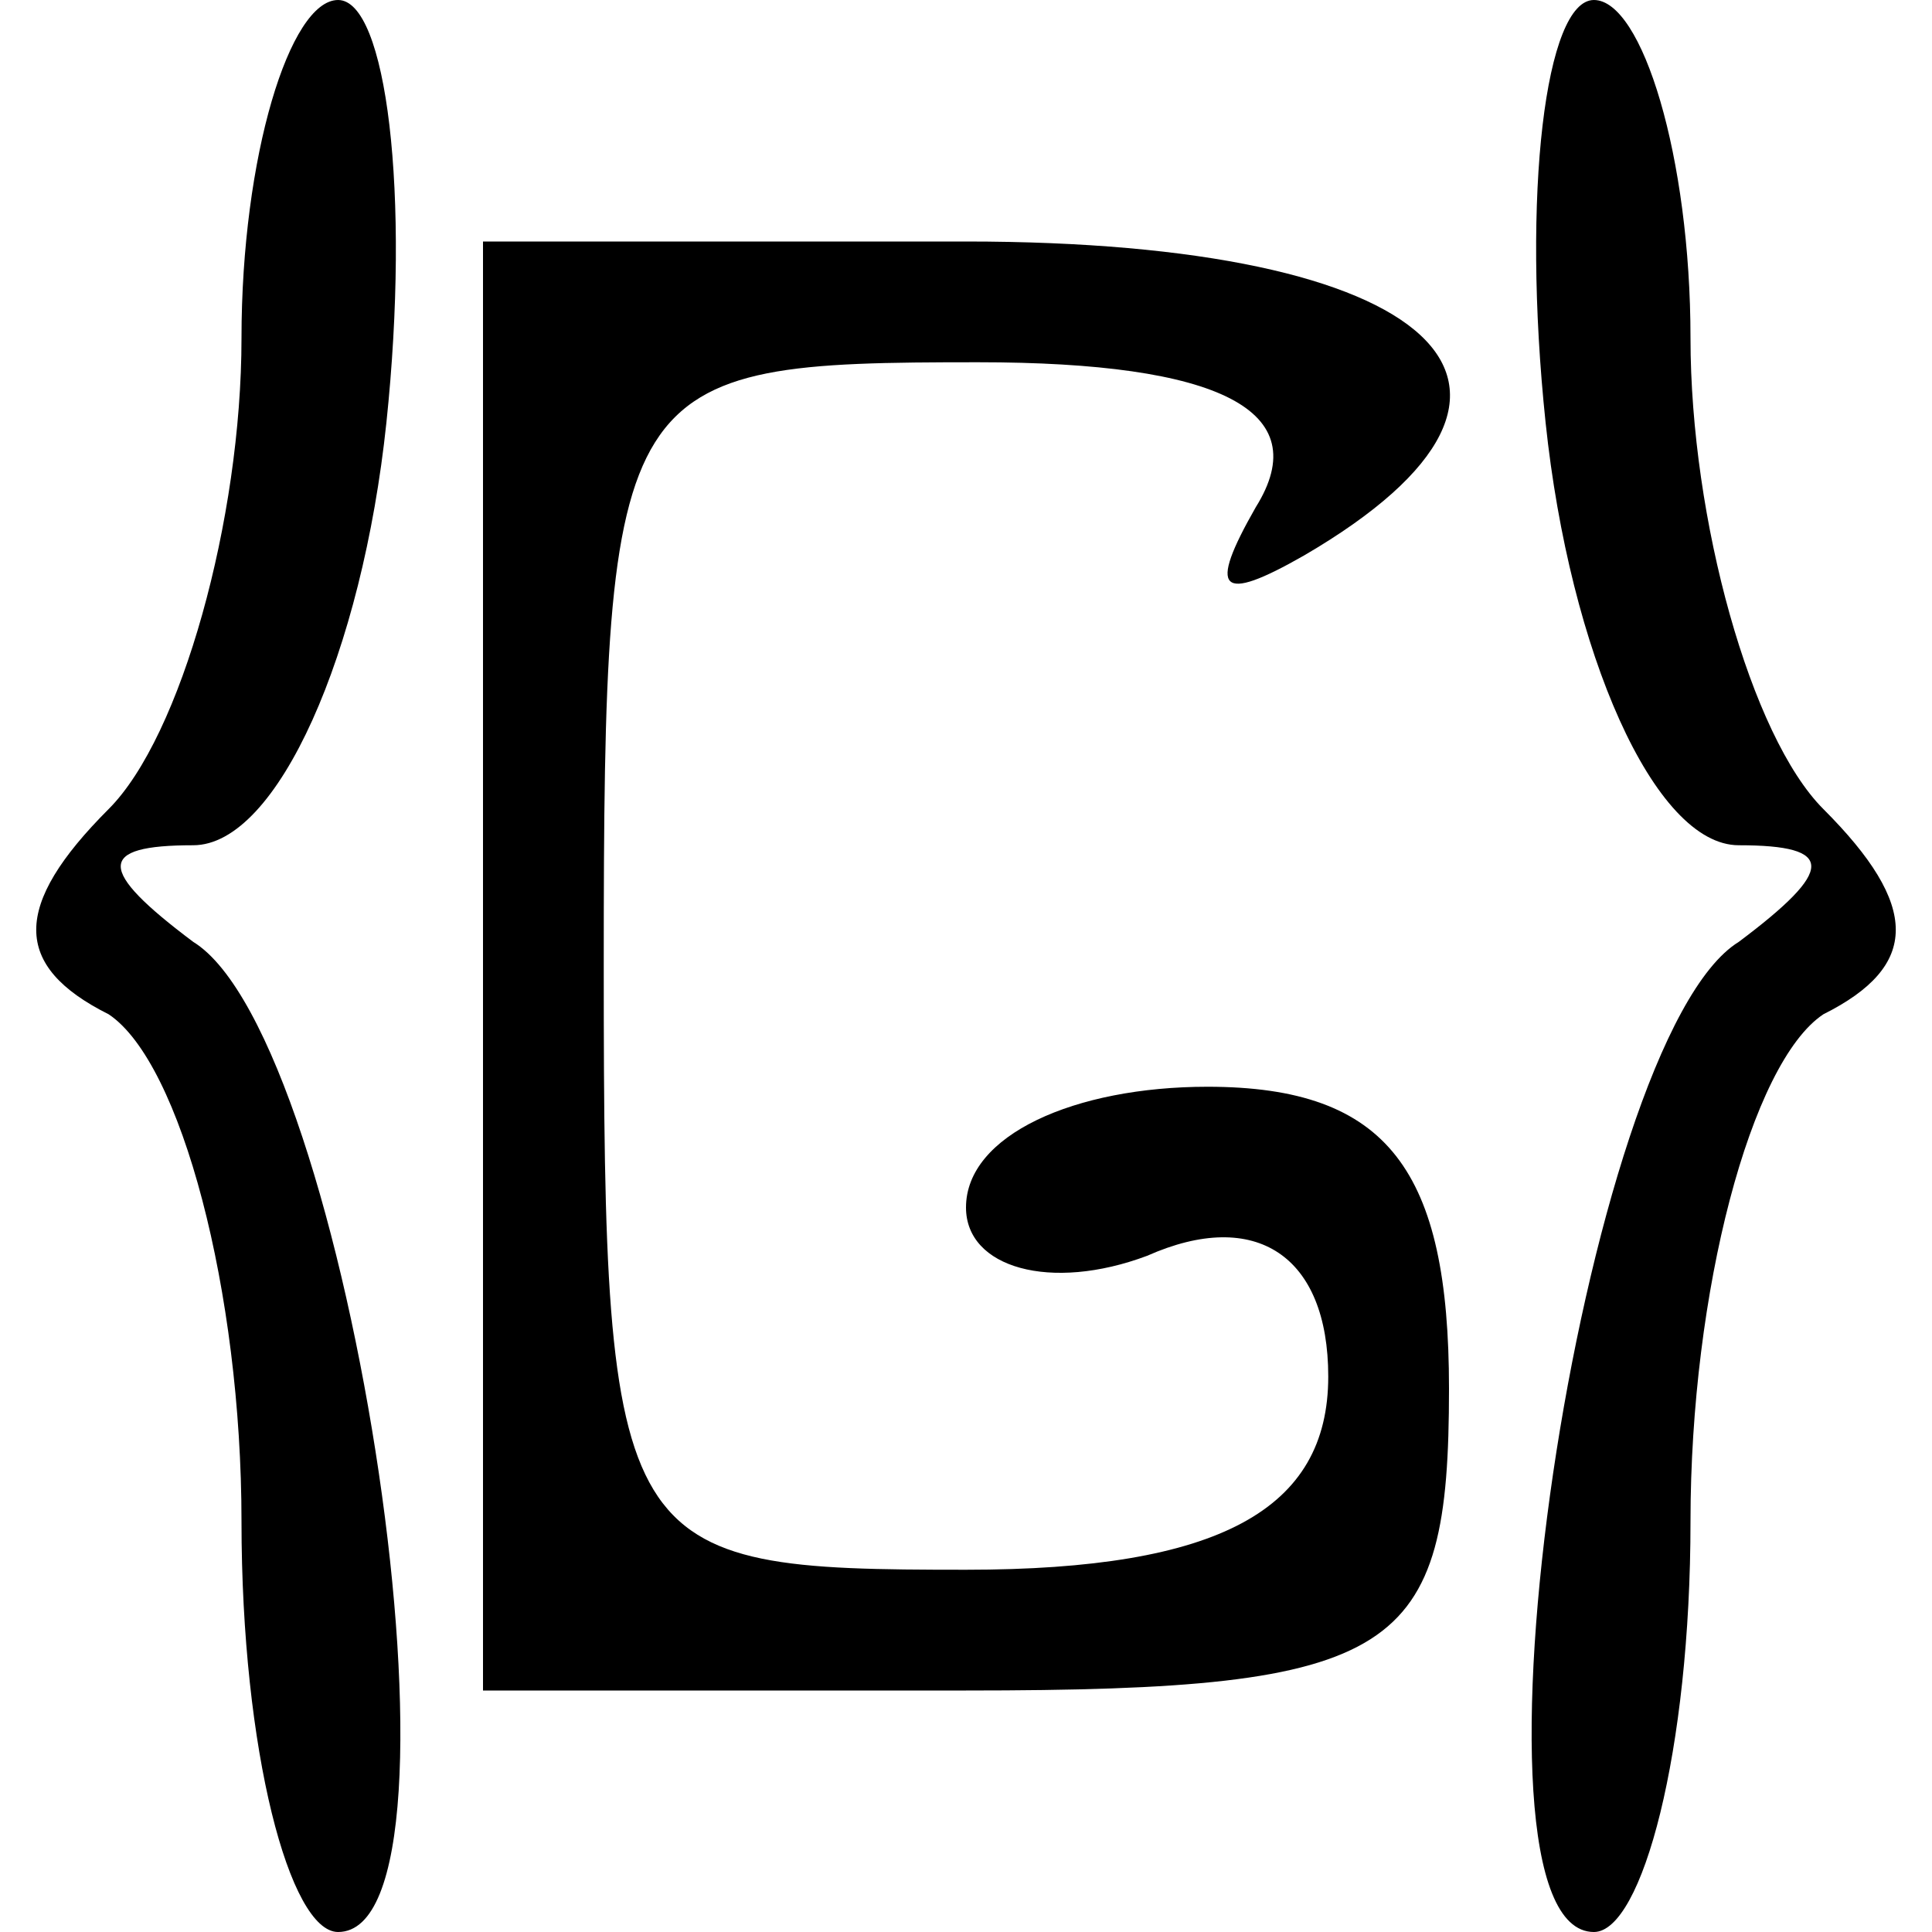 <?xml version="1.0" standalone="no"?>
<!DOCTYPE svg PUBLIC "-//W3C//DTD SVG 20010904//EN"
 "http://www.w3.org/TR/2001/REC-SVG-20010904/DTD/svg10.dtd">
<svg version="1.0" xmlns="http://www.w3.org/2000/svg"
 width="16pt" height="16pt" viewBox="0 0 16 16"
 preserveAspectRatio="xMidYMid meet">

<g transform="translate(0,16) scale(0.1,-0.1)"
fill="#000000" stroke="none">
<path d="M20 132 c0 -15 -5 -33 -11 -39 -8 -8 -8 -13 0 -17 6 -4 11 -23 11
-42 0 -19 4 -34 8 -34 12 0 1 74 -12 82 -8 6 -8 8 0 8 7 0 14 16 16 35 2 19 0
35 -4 35 -4 0 -8 -13 -8 -28z"/>
<path d="M128 125 c2 -19 9 -35 16 -35 8 0 8 -2 0 -8 -13 -8 -24 -82 -12 -82
4 0 8 15 8 34 0 19 5 38 11 42 8 4 8 9 0 17 -6 6 -11 24 -11 39 0 15 -4 28 -8
28 -4 0 -6 -16 -4 -35z"/>
<path d="M40 80 l0 -60 40 0 c36 0 40 3 40 25 0 18 -5 25 -20 25 -11 0 -20 -4
-20 -10 0 -5 7 -7 15 -4 9 4 15 0 15 -10 0 -11 -9 -16 -30 -16 -29 0 -30 1
-30 50 0 49 1 50 31 50 20 0 28 -4 23 -12 -4 -7 -3 -8 4 -4 24 14 11 26 -28
26 l-40 0 0 -60z"/>
</g>
</svg>
